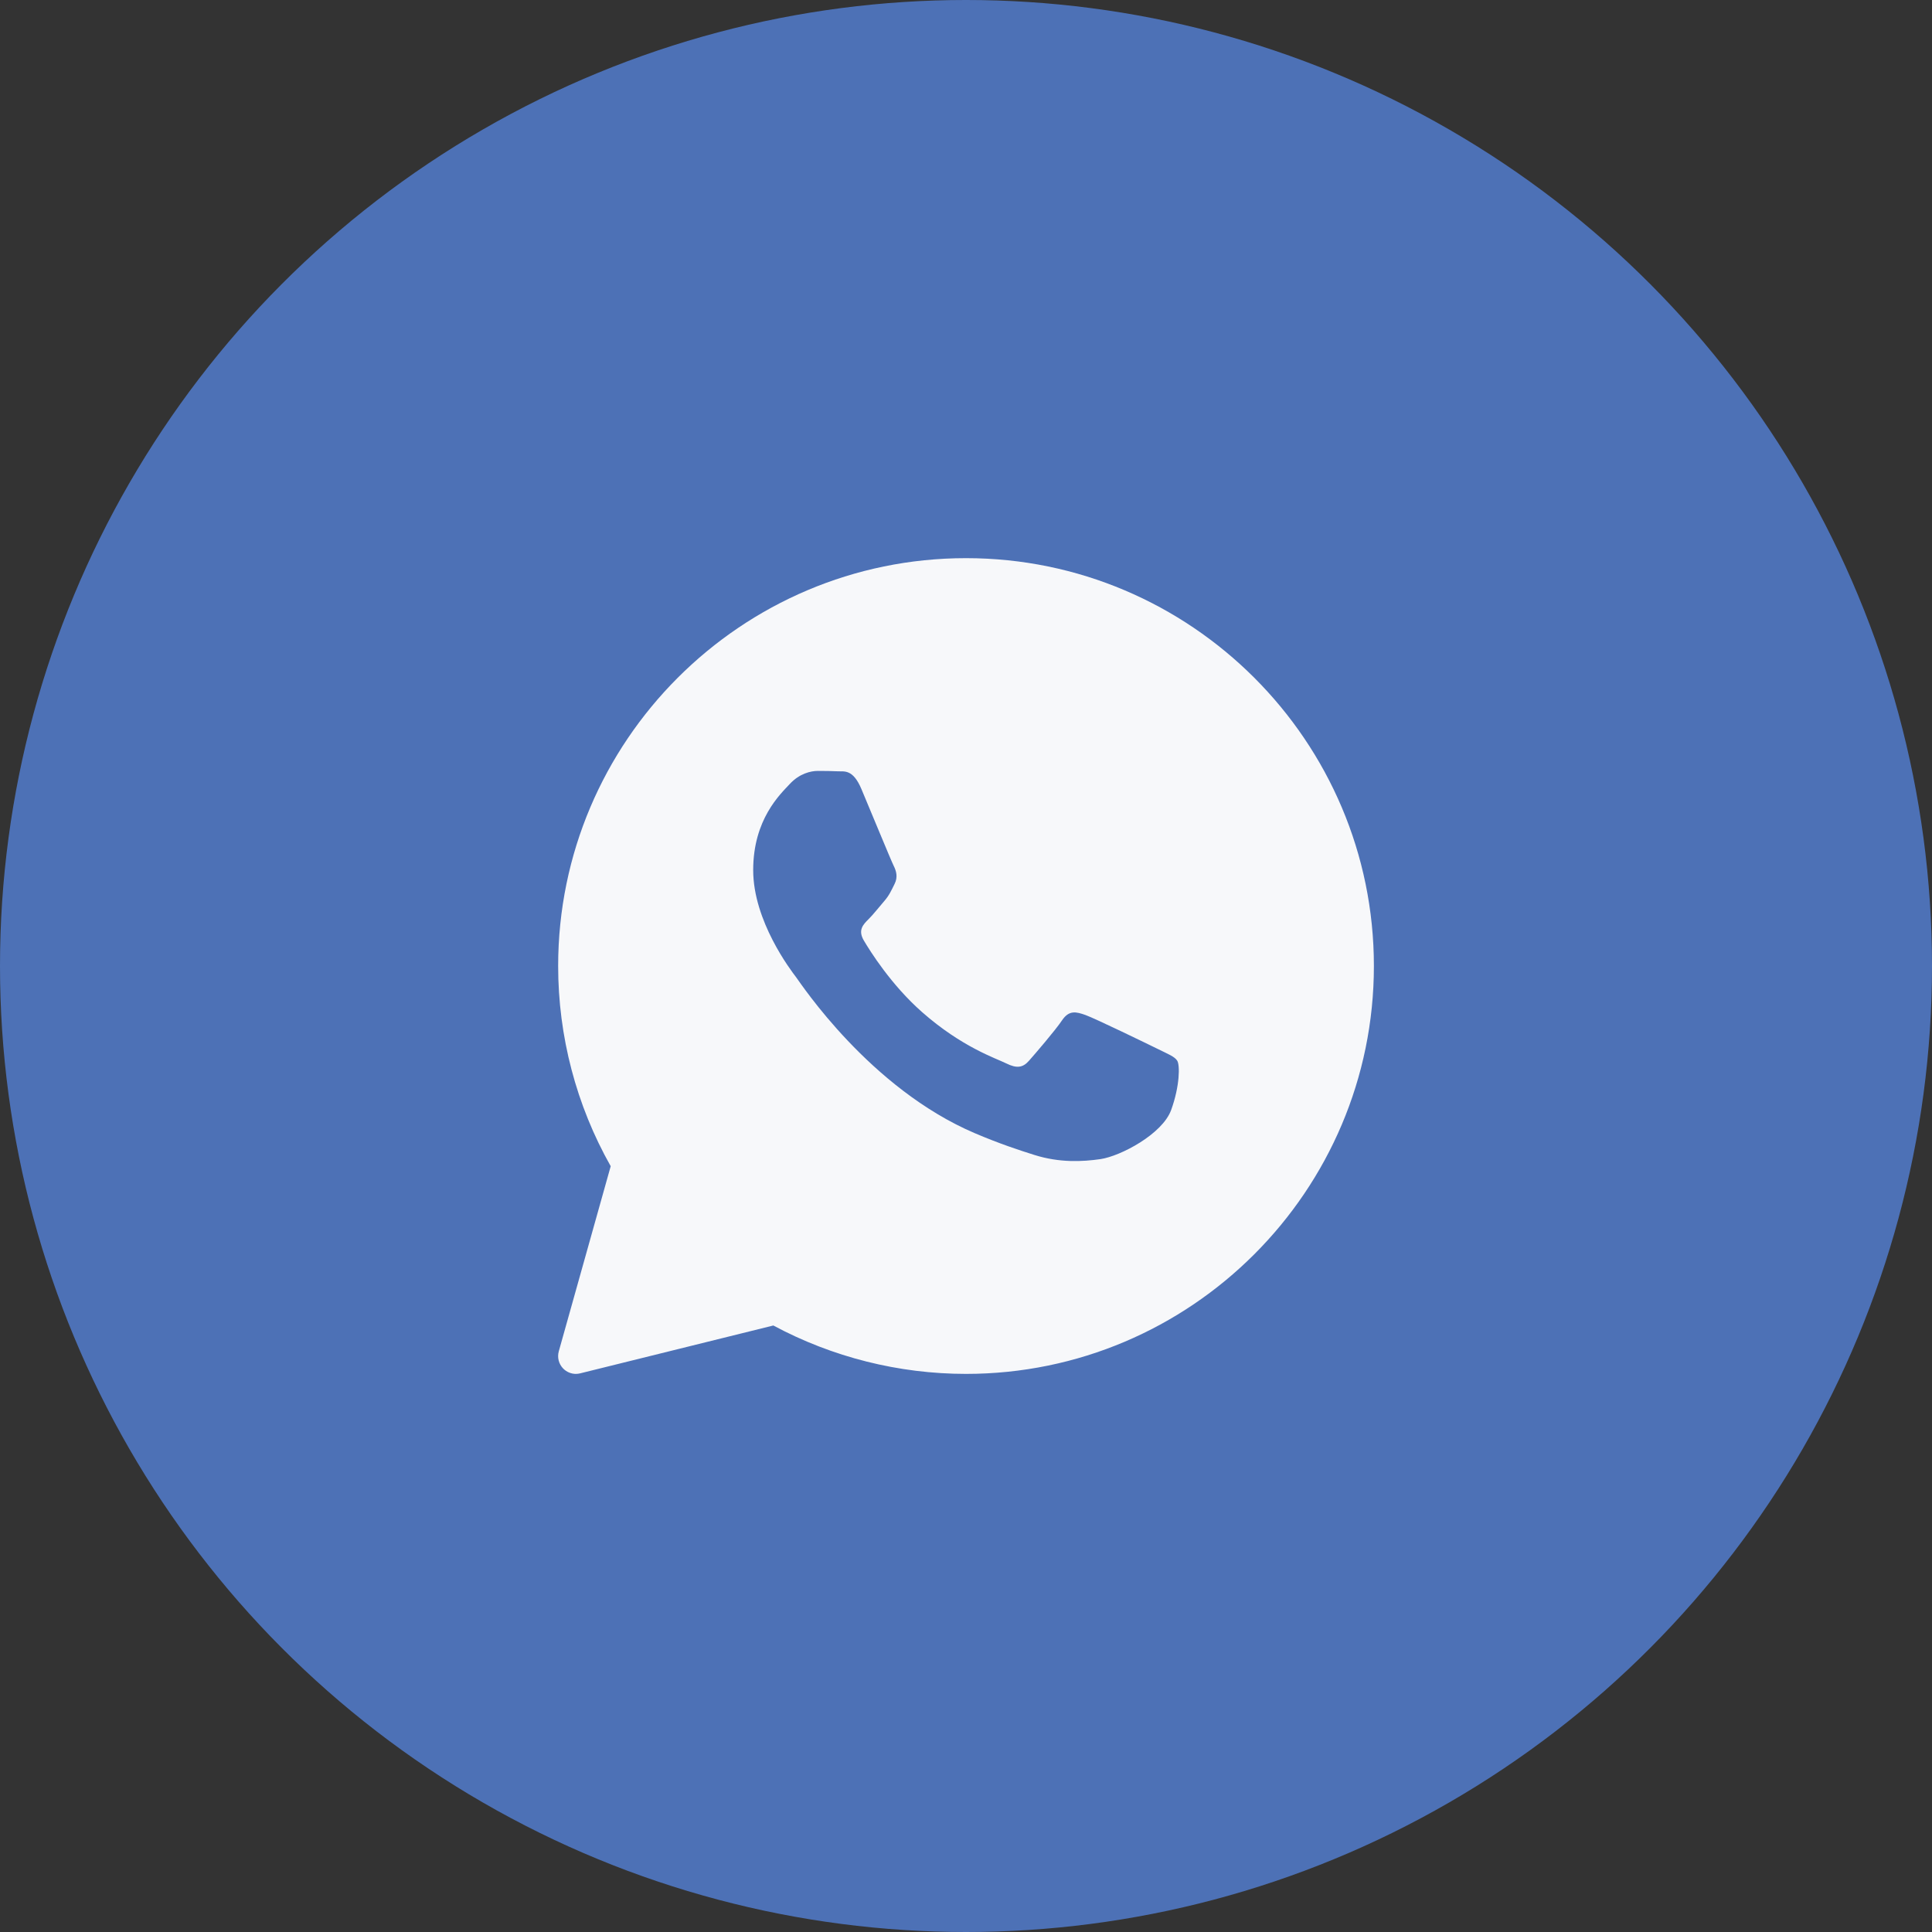 <svg width="40" height="40" viewBox="0 0 40 40" fill="none" xmlns="http://www.w3.org/2000/svg">
    <rect x="0" y="0" width="40" height="40" fill="#333333" stroke="none"/>
    <circle cx="20" cy="20" r="20" fill="#4D71B6"/>
    <path d="M20 11.556C15.344 11.556 11.556 15.344 11.556 20C11.556 21.454 11.931 22.884 12.644 24.145L11.569 27.978C11.534 28.104 11.568 28.239 11.659 28.333C11.729 28.405 11.825 28.445 11.923 28.445C11.952 28.445 11.982 28.441 12.011 28.434L16.011 27.443C17.233 28.099 18.609 28.445 20 28.445C24.656 28.445 28.445 24.656 28.445 20C28.445 15.344 24.656 11.556 20 11.556ZM24.248 22.98C24.067 23.48 23.201 23.936 22.785 23.998C22.411 24.052 21.938 24.076 21.419 23.913C21.104 23.814 20.7 23.682 20.183 23.462C18.008 22.534 16.588 20.372 16.48 20.229C16.371 20.086 15.594 19.069 15.594 18.015C15.594 16.962 16.154 16.444 16.353 16.23C16.552 16.015 16.787 15.961 16.931 15.961C17.076 15.961 17.221 15.963 17.347 15.969C17.48 15.976 17.659 15.919 17.835 16.337C18.016 16.765 18.449 17.819 18.503 17.926C18.557 18.034 18.593 18.159 18.521 18.302C18.449 18.445 18.413 18.534 18.305 18.659C18.196 18.784 18.077 18.938 17.979 19.034C17.871 19.141 17.758 19.257 17.884 19.471C18.011 19.686 18.446 20.386 19.09 20.954C19.918 21.683 20.617 21.909 20.834 22.017C21.05 22.124 21.177 22.106 21.303 21.963C21.429 21.82 21.845 21.338 21.989 21.124C22.134 20.91 22.278 20.945 22.477 21.016C22.676 21.088 23.742 21.605 23.959 21.712C24.175 21.82 24.32 21.873 24.374 21.962C24.429 22.051 24.429 22.48 24.248 22.98Z" fill="#F7F8FA"/>
</svg>
